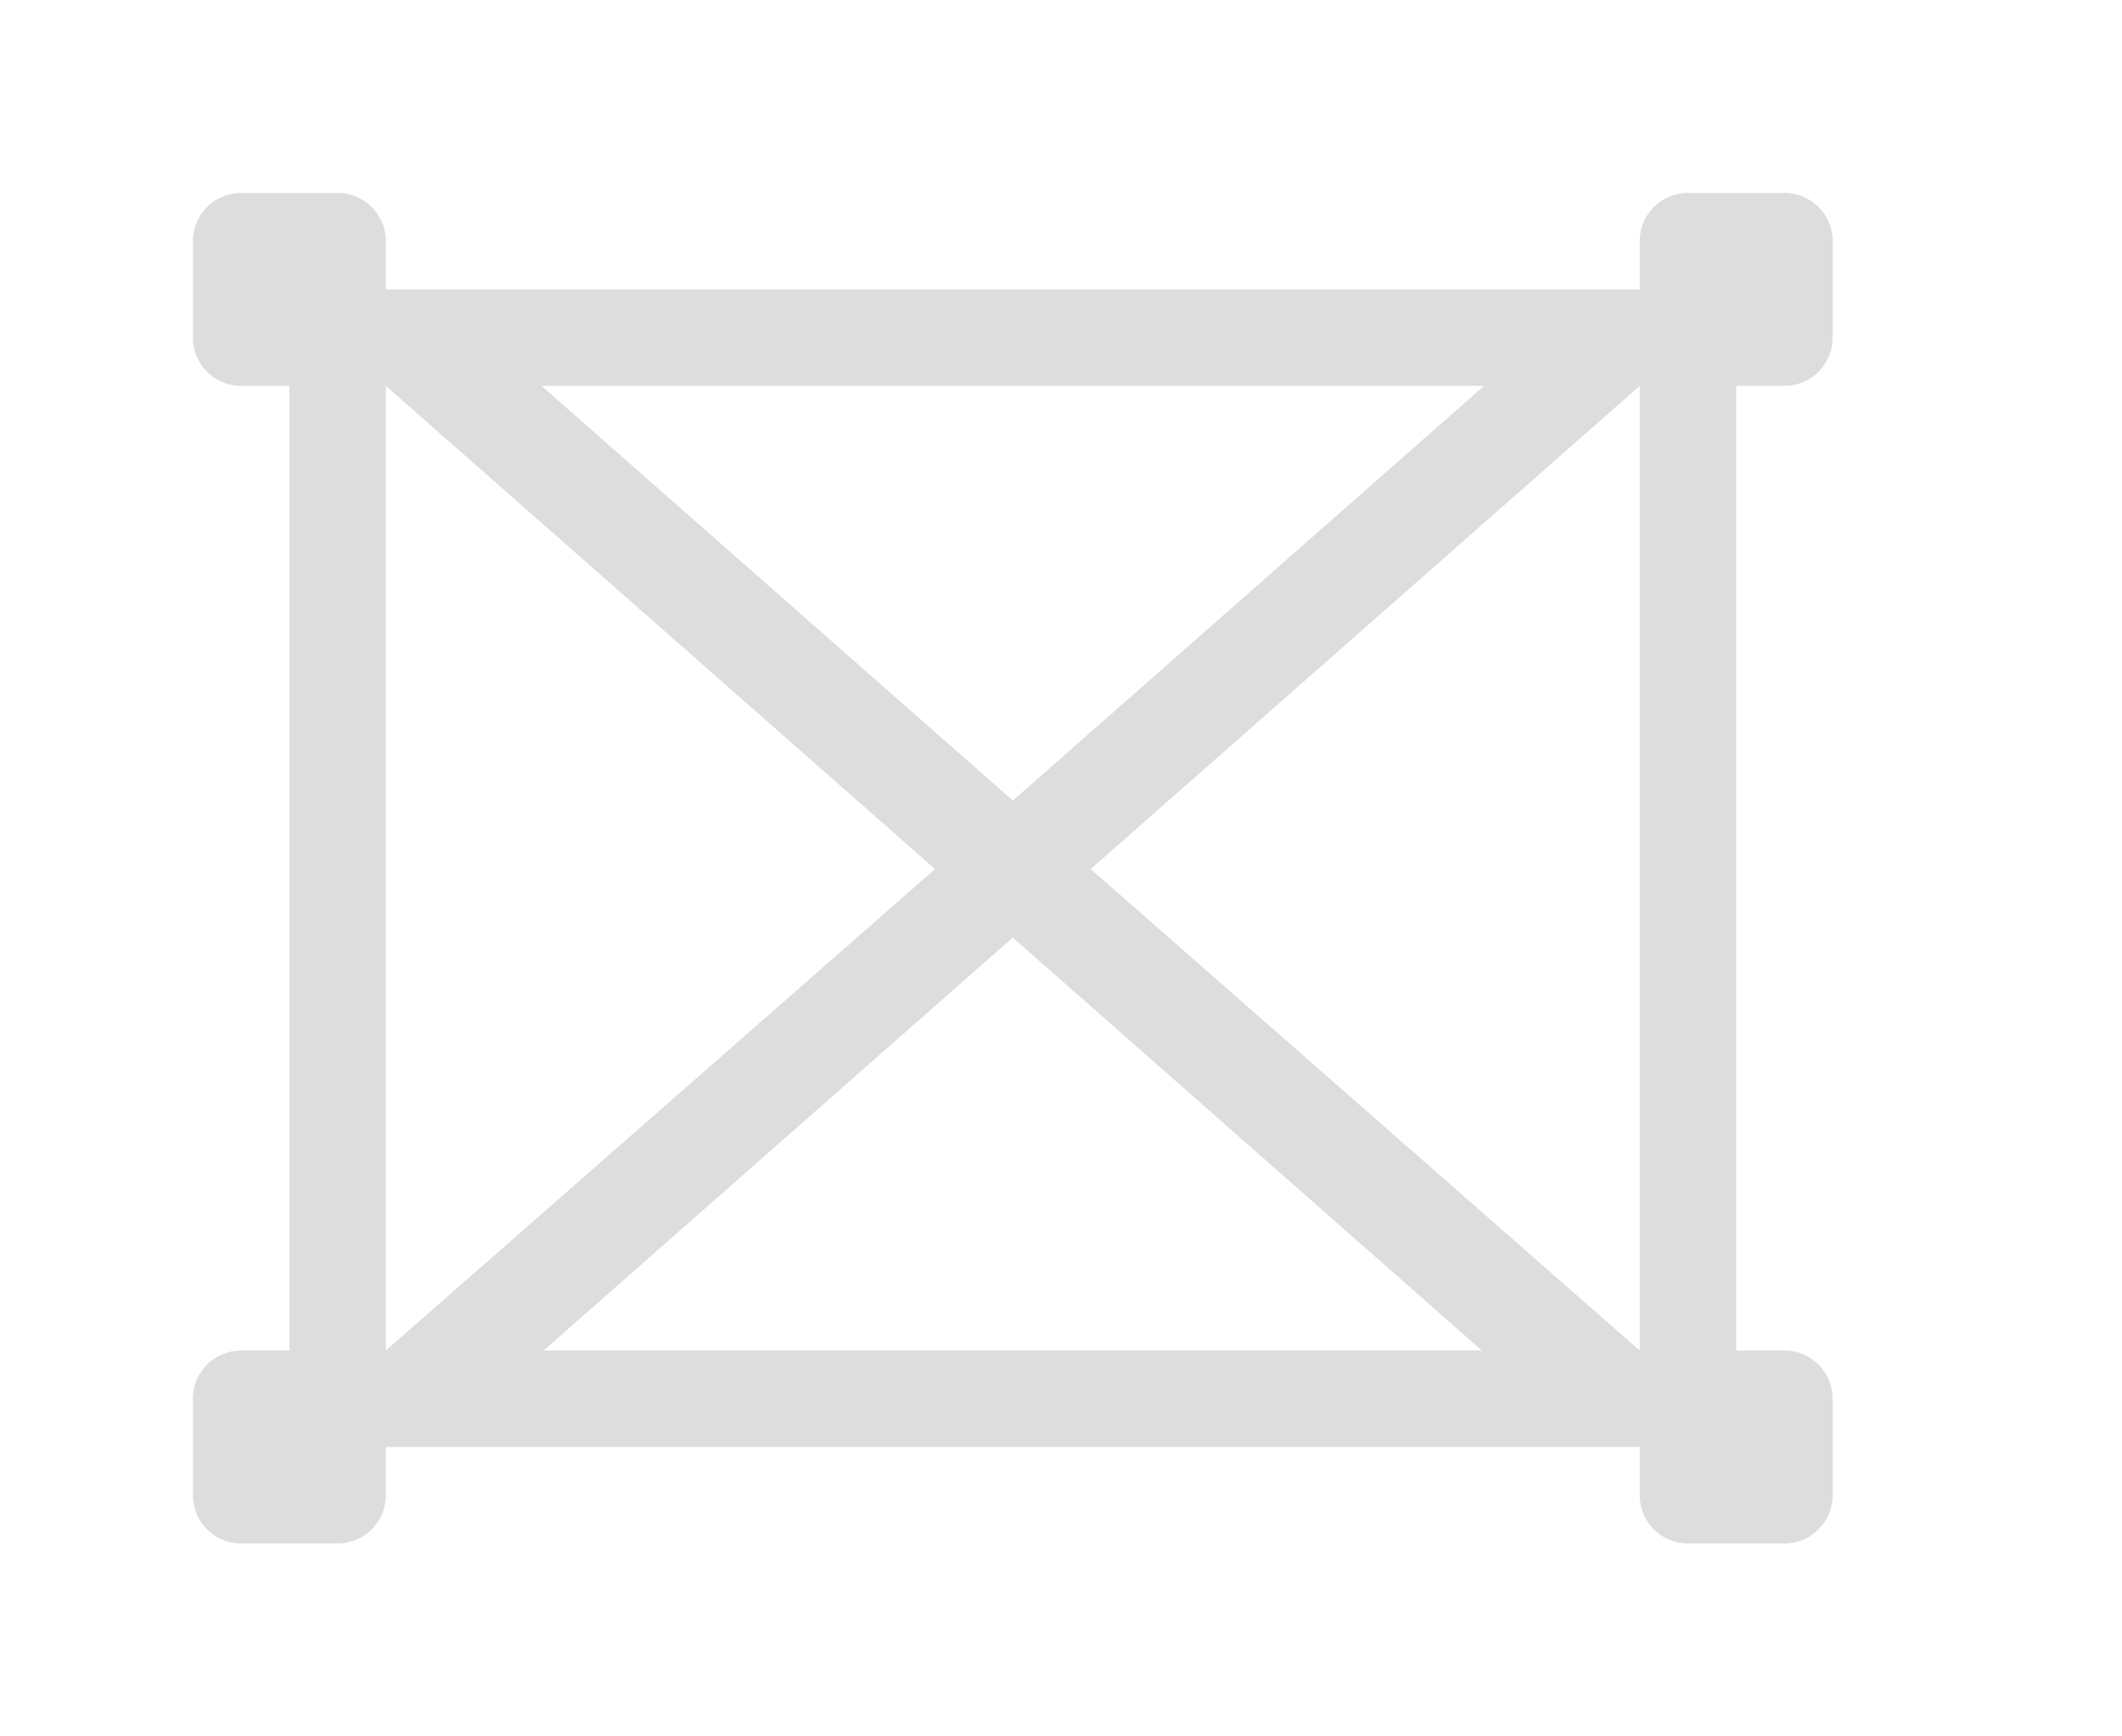 <svg xmlns="http://www.w3.org/2000/svg" viewBox="0 0 22 18">
    <path fill="#dddddd" d="M3,14h-.5a.5.5,0,0,0-.5.5v1a.5.5,0,0,0,.5.5h1a.5.5,0,0,0,.5-.5v-.5h13v.5a.5.5,0,0,0,.5.5h1a.5.5,0,0,0,.5-.5v-1a.5.5,0,0,0-.5-.5h-.5v-10h.5a.5.5,0,0,0,.5-.5v-1a.5.5,0,0,0-.5-.5h-1a.5.5,0,0,0-.5.5v.5h-13v-.5a.5.5,0,0,0-.5-.5h-1a.5.5,0,0,0-.5.5v1a.5.5,0,0,0,.5.5h.5Zm1-10,5.694,5.009-5.694,4.991h0Zm11.386,0L10.501,8.299l-4.887-4.299Zm1.614,10L11.308,9.009l5.692-5.009v10Zm-11.364,0,4.864-4.281,4.863,4.281Z"/>
</svg>
